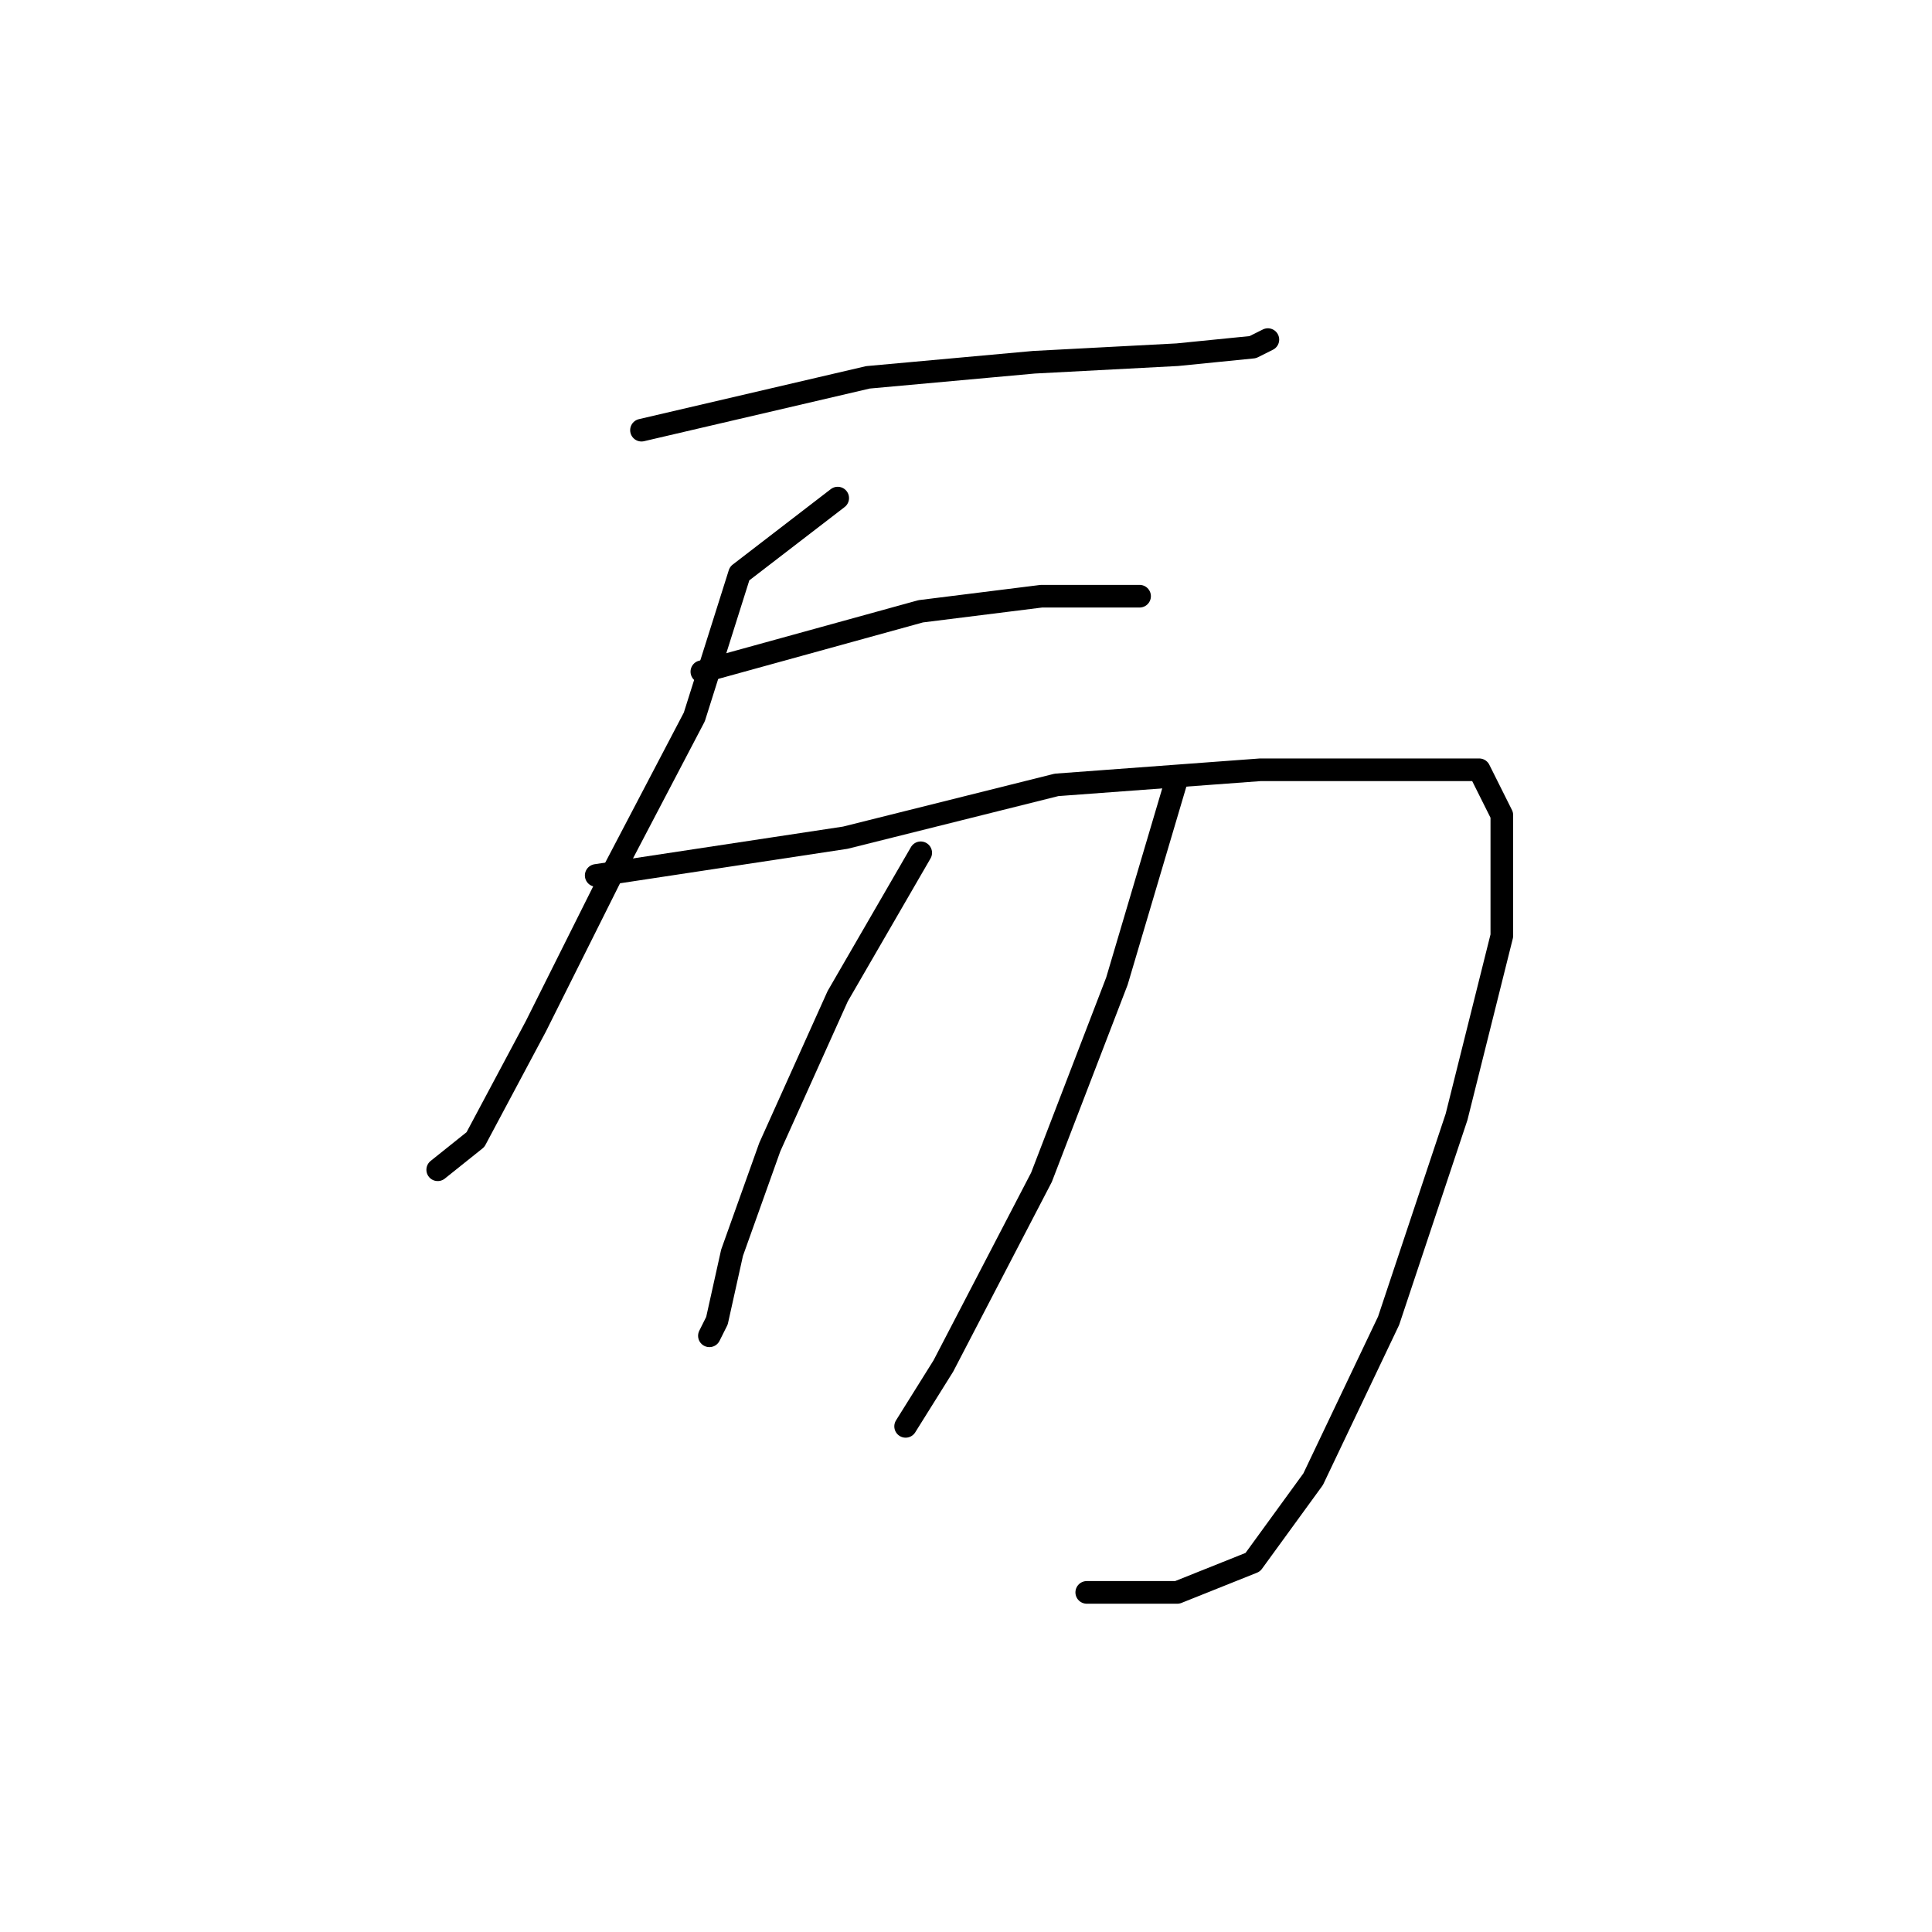 <?xml version="1.0" standalone="no"?>
    <svg width="256" height="256" xmlns="http://www.w3.org/2000/svg" version="1.1">
    <polyline stroke="black" stroke-width="3" stroke-linecap="round" fill="transparent" stroke-linejoin="round" points="85 57 115 50 137 48 156 47 166 46 168 45 168 45 " />
        <polyline stroke="black" stroke-width="3" stroke-linecap="round" fill="transparent" stroke-linejoin="round" points="111 66 98 76 92 95 81 116 71 136 63 151 58 155 58 155 " />
        <polyline stroke="black" stroke-width="3" stroke-linecap="round" fill="transparent" stroke-linejoin="round" points="93 89 122 81 138 79 151 79 151 79 " />
        <polyline stroke="black" stroke-width="3" stroke-linecap="round" fill="transparent" stroke-linejoin="round" points="79 116 112 111 140 104 167 102 186 102 196 102 199 108 199 124 193 148 184 175 174 196 166 207 156 211 144 211 144 211 " />
        <polyline stroke="black" stroke-width="3" stroke-linecap="round" fill="transparent" stroke-linejoin="round" points="122 113 111 132 102 152 97 166 95 175 94 177 94 177 " />
        <polyline stroke="black" stroke-width="3" stroke-linecap="round" fill="transparent" stroke-linejoin="round" points="156 103 148 130 138 156 125 181 120 189 120 189 " />
        </svg>